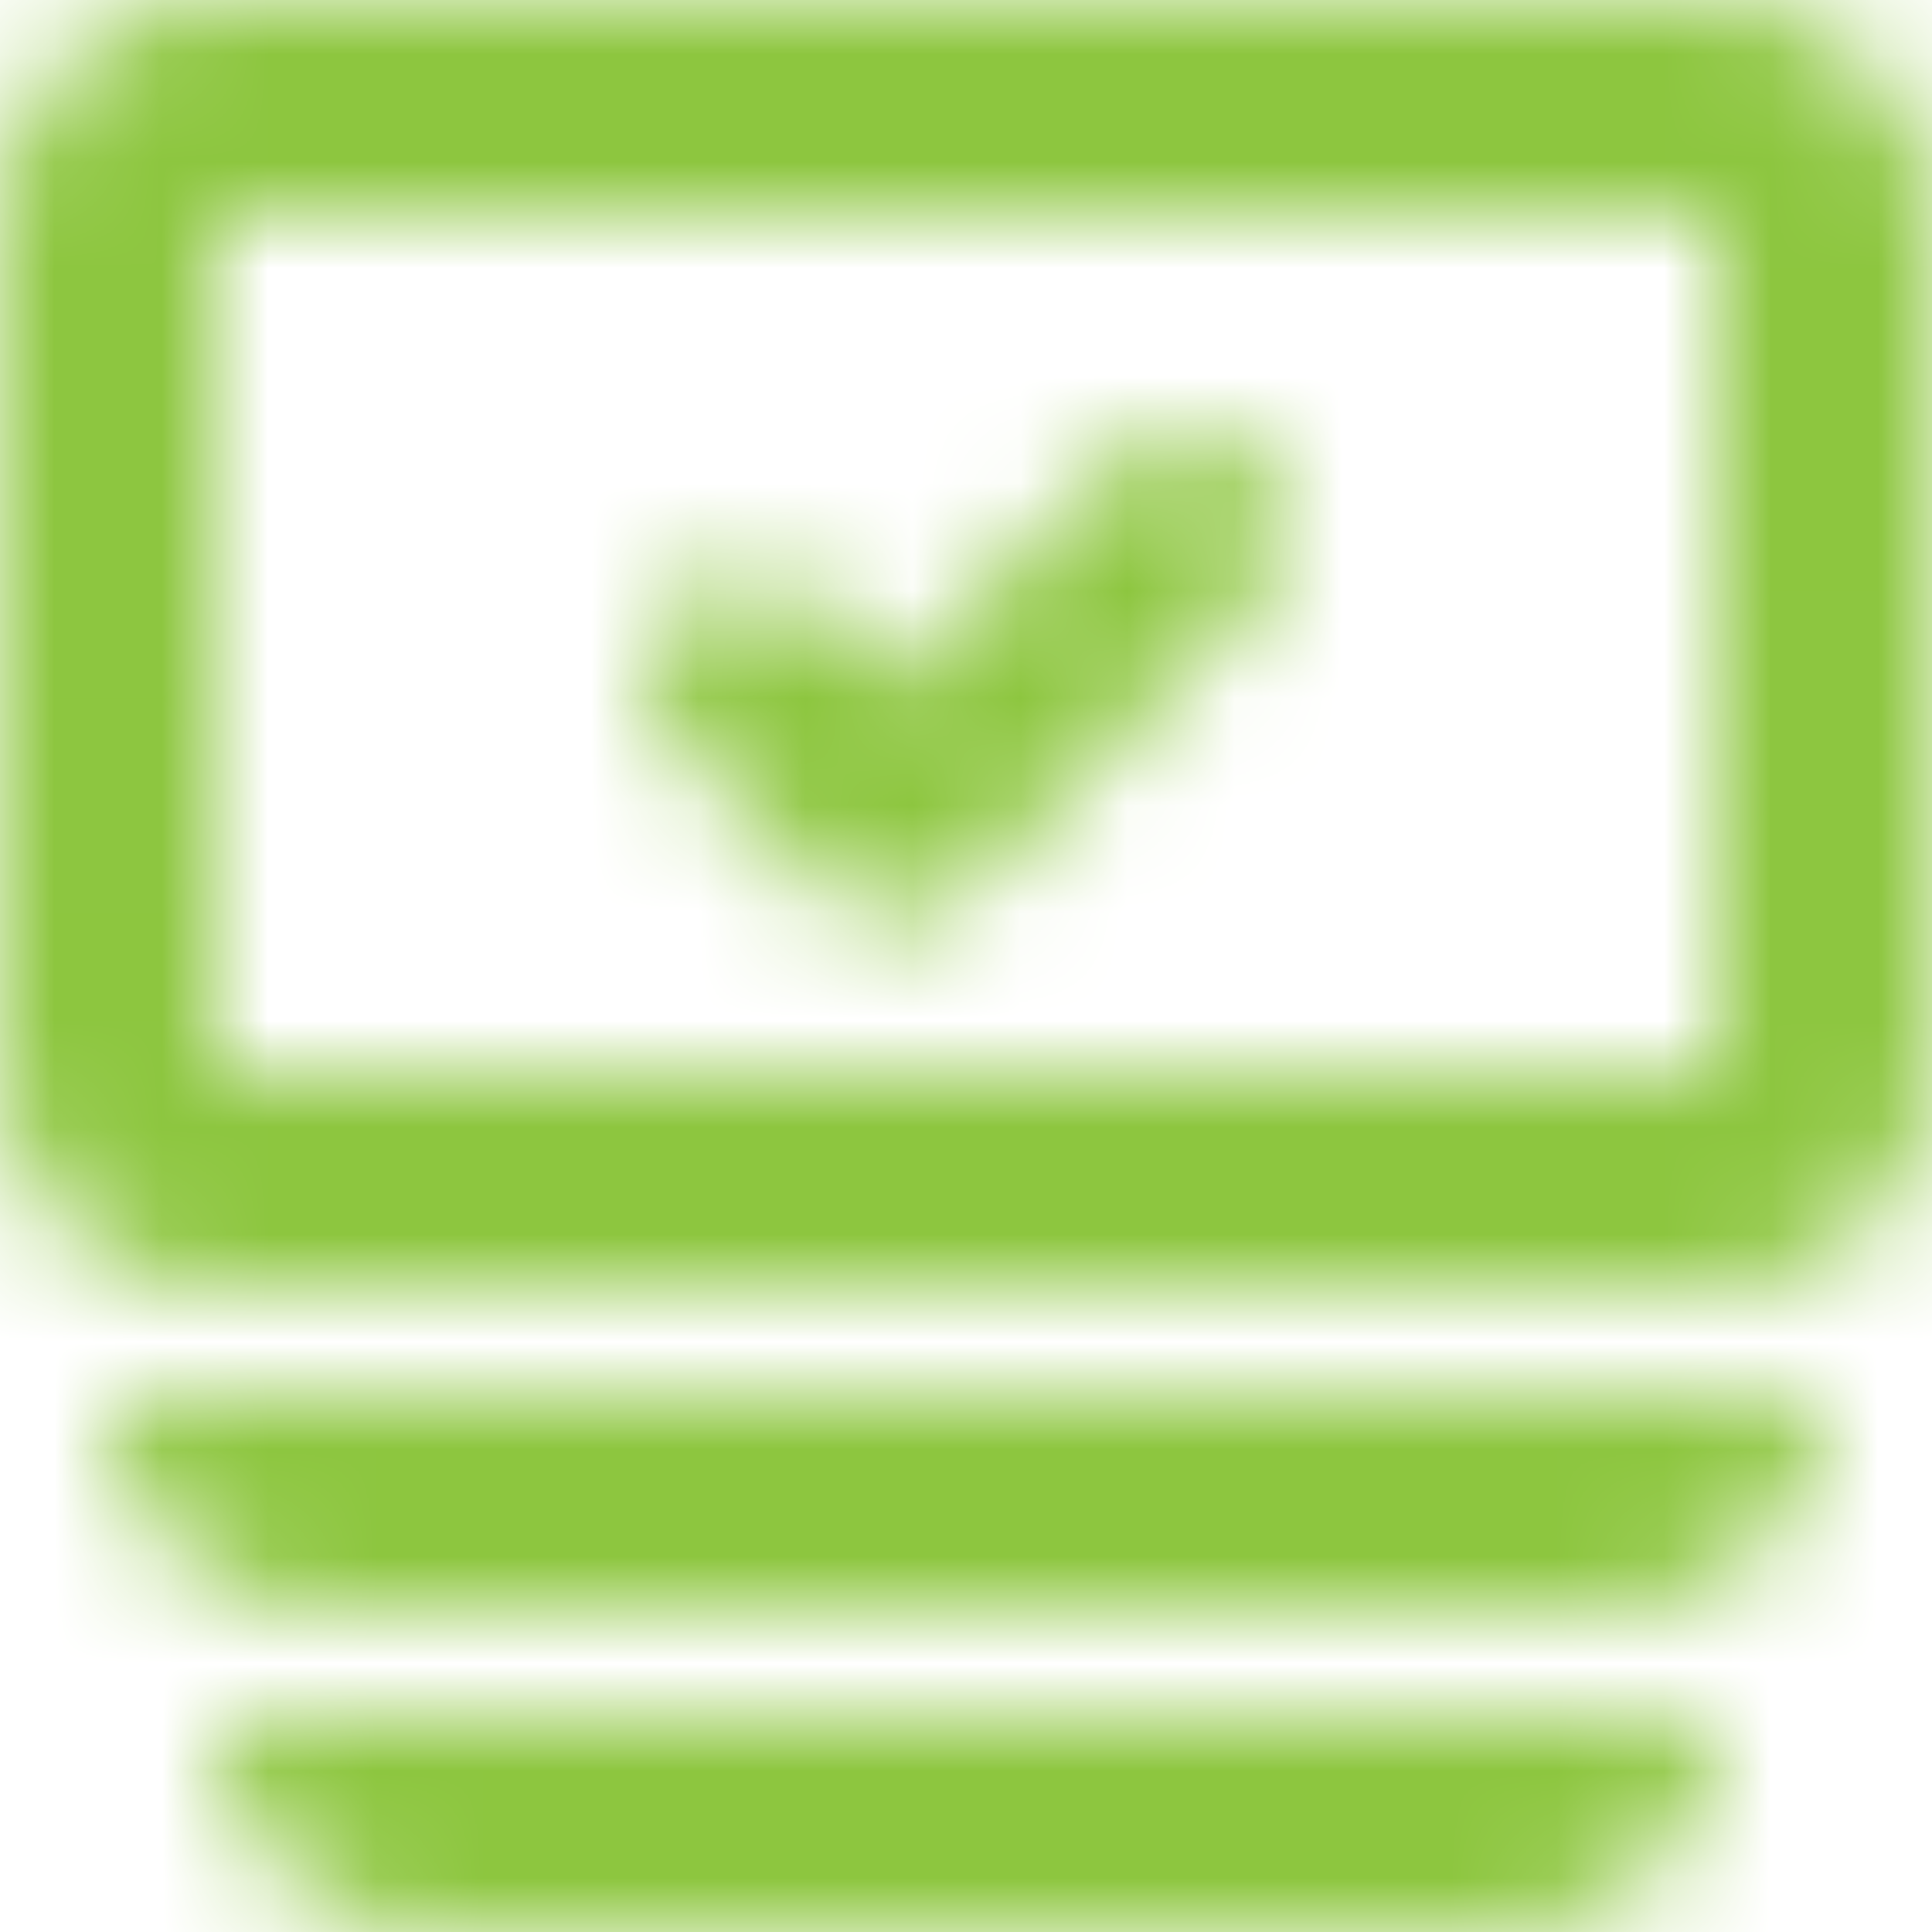 <?xml version="1.0" encoding="UTF-8"?>
<svg width="18px" height="18px" viewBox="0 0 18 18" version="1.1" xmlns="http://www.w3.org/2000/svg" xmlns:xlink="http://www.w3.org/1999/xlink">
    <!-- Generator: sketchtool 61.2 (101010) - https://sketch.com -->
    <title>3A2CABB8-7728-4C42-81CC-C8807A4E153D@1.5x</title>
    <desc>Created with sketchtool.</desc>
    <defs>
        <path d="M16,16 C15.995,17.105 15.1,18 13.994,18 L4.006,18 C2.901,18 2.005,17.103 2,16 L16,16 Z M17,13 C16.995,14.105 16.103,15 15.006,15 L2.994,15 C1.896,15 1.005,14.103 1,13 L17,13 Z M16.005,0 C17.107,0 18,0.902 18,2.009 L18,9.991 C18,11.101 17.107,12 16.005,12 L1.995,12 C0.893,12 0,11.098 0,9.991 L0,2.009 C0,0.899 0.893,0 1.995,0 L16.005,0 Z M1.995,2 L1.996,2.05 C2,2.726 2,9.991 2,9.991 C2,9.998 16.005,10 16.005,10 L16.004,9.95 C16,9.274 16,2.009 16,2.009 C16,2.002 1.995,2 1.995,2 Z M10.431,4.27 C10.789,3.909 11.373,3.911 11.73,4.269 C12.09,4.627 12.09,5.209 11.732,5.568 L11.732,5.568 L8.975,8.33 C8.615,8.69 8.034,8.69 7.674,8.331 L7.674,8.331 L6.269,6.926 C5.91,6.567 5.91,5.986 6.269,5.626 C6.628,5.268 7.21,5.268 7.568,5.626 L7.568,5.626 L8.323,6.381 Z" id="path-1"></path>
    </defs>
    <g id="Style" stroke="none" stroke-width="1" fill="none" fill-rule="evenodd">
        <g id="Artboard" transform="translate(-501, -635)">
            <g id="Icons-/-Action-/-Load-/-Cloud-/-Down-/-Outline-Copy-58" transform="translate(501, 635)">
                <mask id="mask-2" fill="white">
                    <use xlink:href="#path-1"></use>
                </mask>
                <g id="ic_menu_contract" fill-rule="nonzero"></g>
                <g id="Color" mask="url(#mask-2)" fill="#8DC63F">
                    <g transform="translate(-1, -1)" id="■-Color">
                        <rect x="0" y="0" width="20" height="20"></rect>
                    </g>
                </g>
            </g>
        </g>
    </g>
</svg>